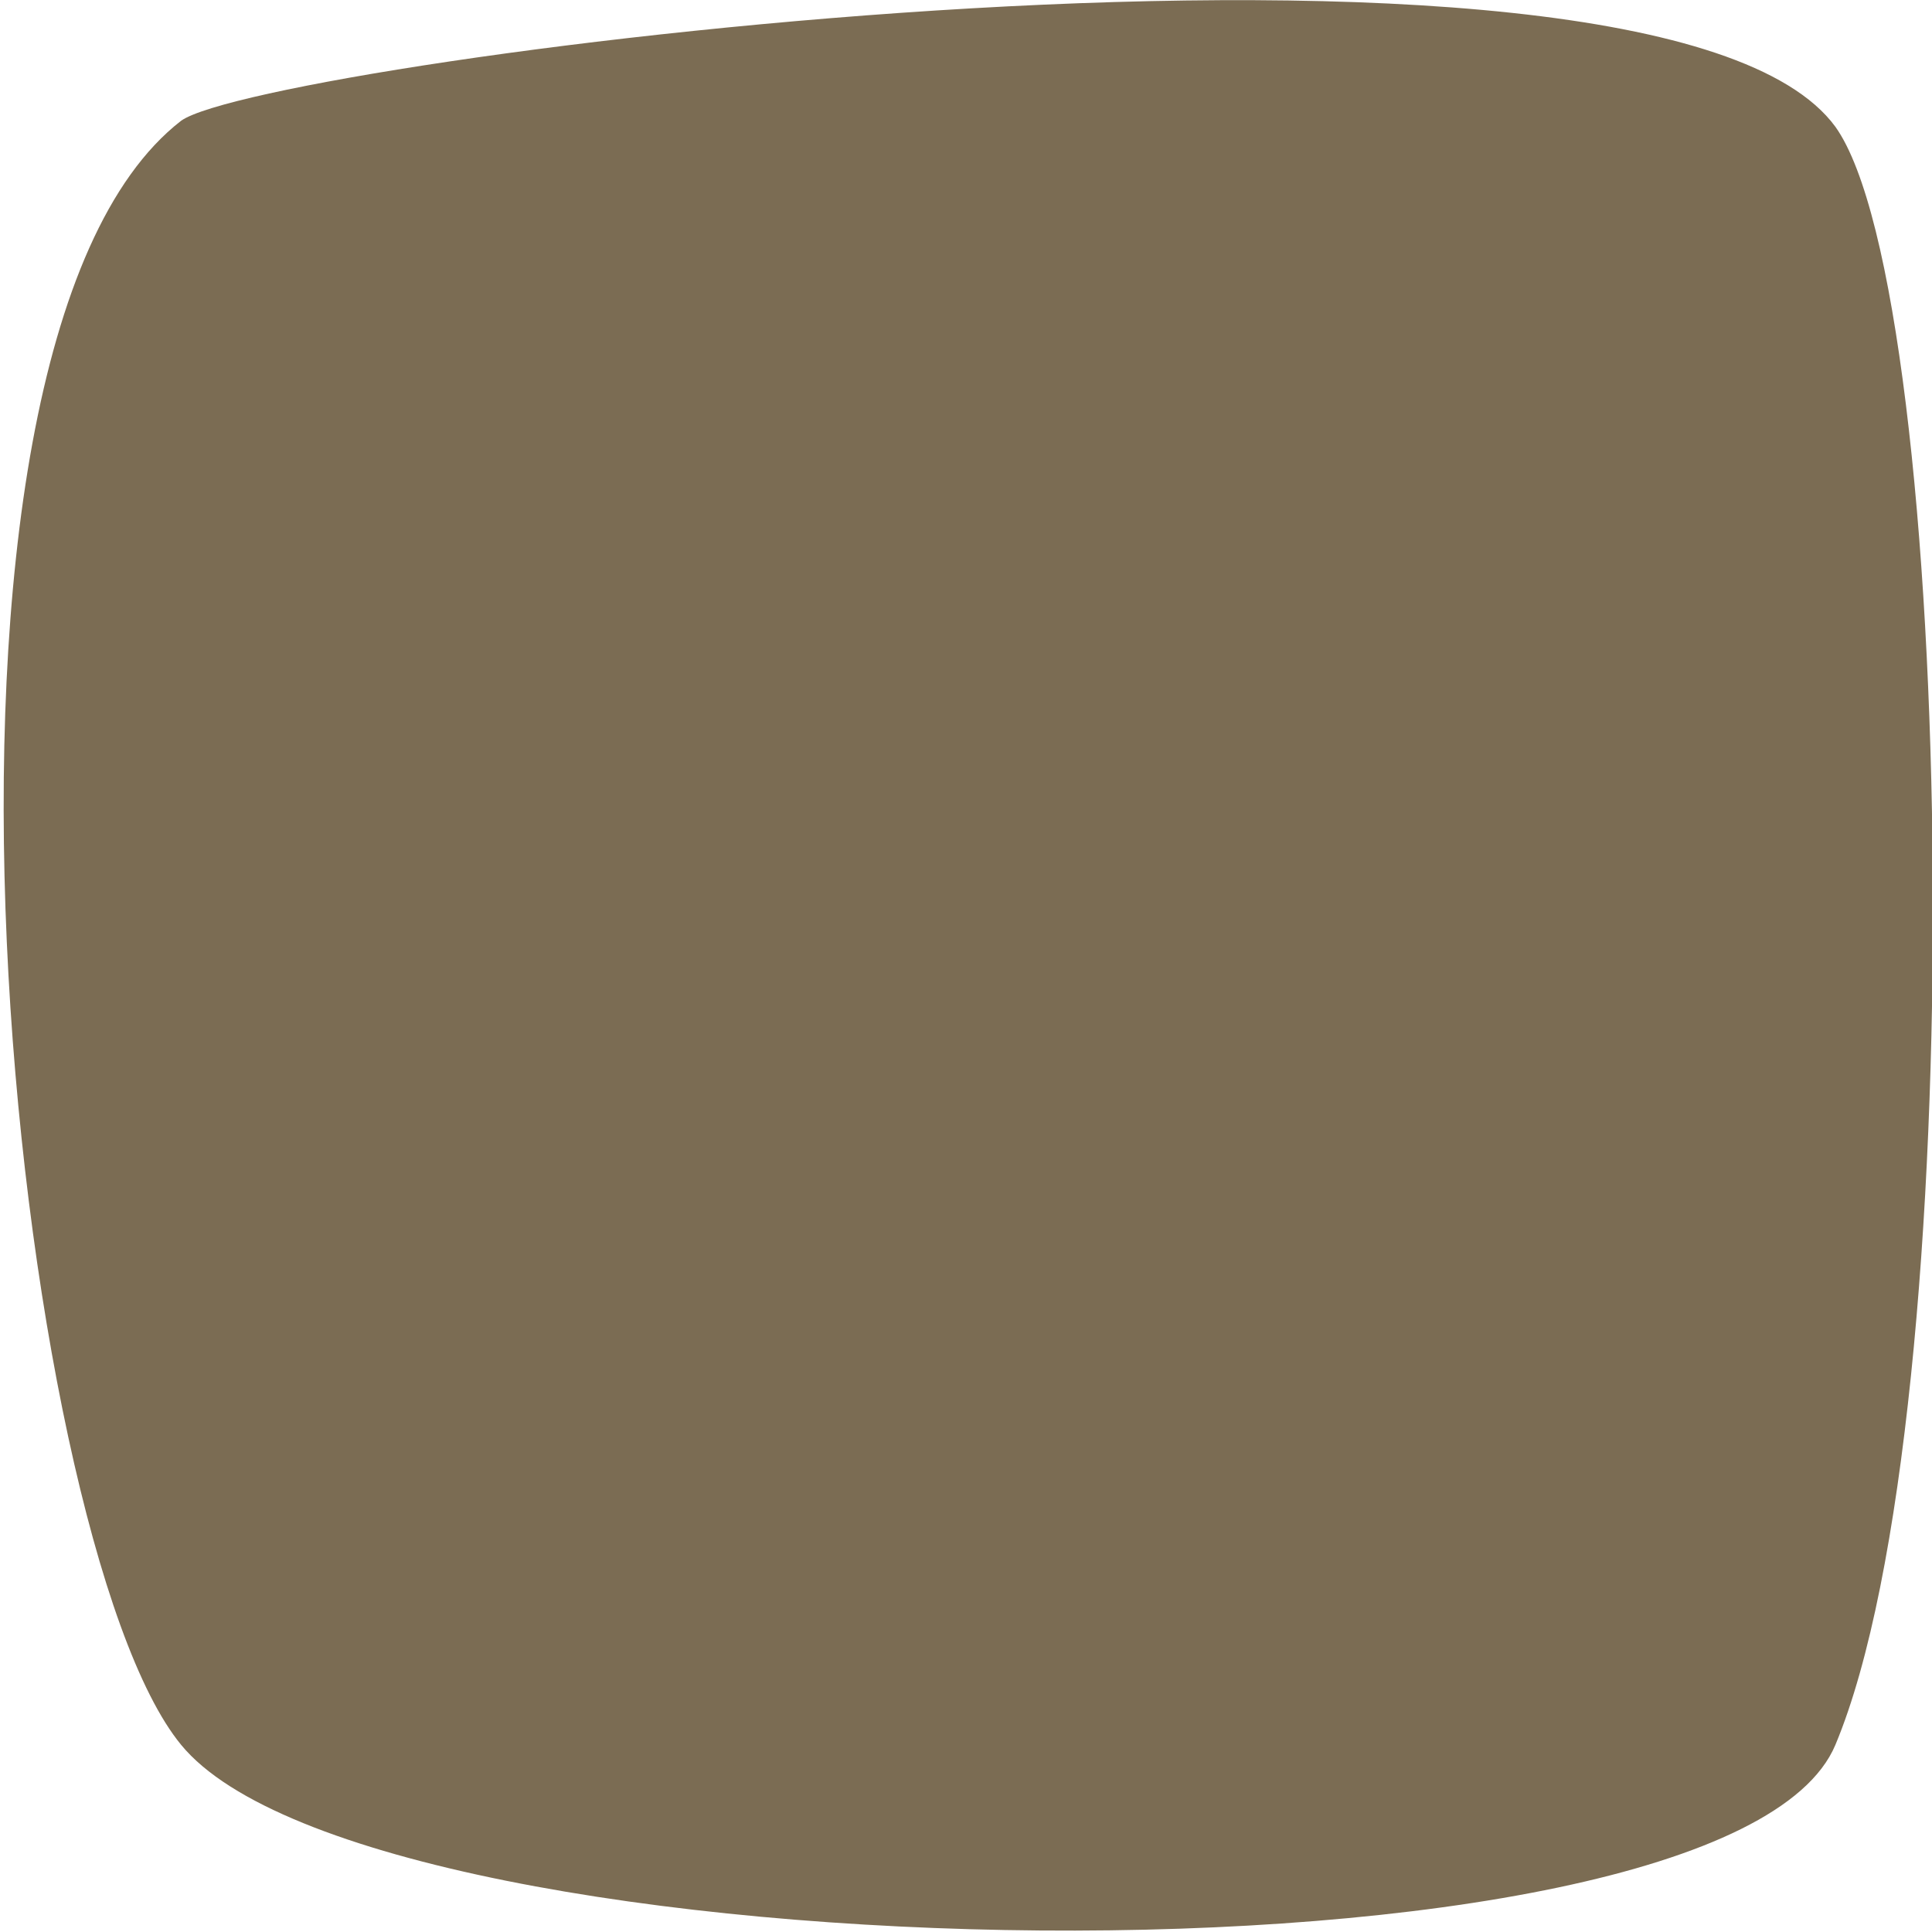 <?xml version="1.0" encoding="utf-8"?>
<!-- Generator: Adobe Illustrator 24.1.1, SVG Export Plug-In . SVG Version: 6.00 Build 0)  -->
<svg version="1.1" id="Layer_1" xmlns="http://www.w3.org/2000/svg" xmlns:xlink="http://www.w3.org/1999/xlink" x="0px" y="0px"
	 viewBox="0 0 32 32" style="enable-background:new 0 0 32 32;" xml:space="preserve" preserveAspectRatio="none">
<style type="text/css">
	.st0{fill:#7B6C53;}
</style>
<path class="st0" d="M30.4,28.9c-1.8,4.3-24.2,3.9-27.4,0c-2.8-3.4-4.9-23.1,0-26.9C4.4,1,27.4-2,30.4,2.1
	C32.4,4.9,32.7,23.4,30.4,28.9z"/>
</svg>
